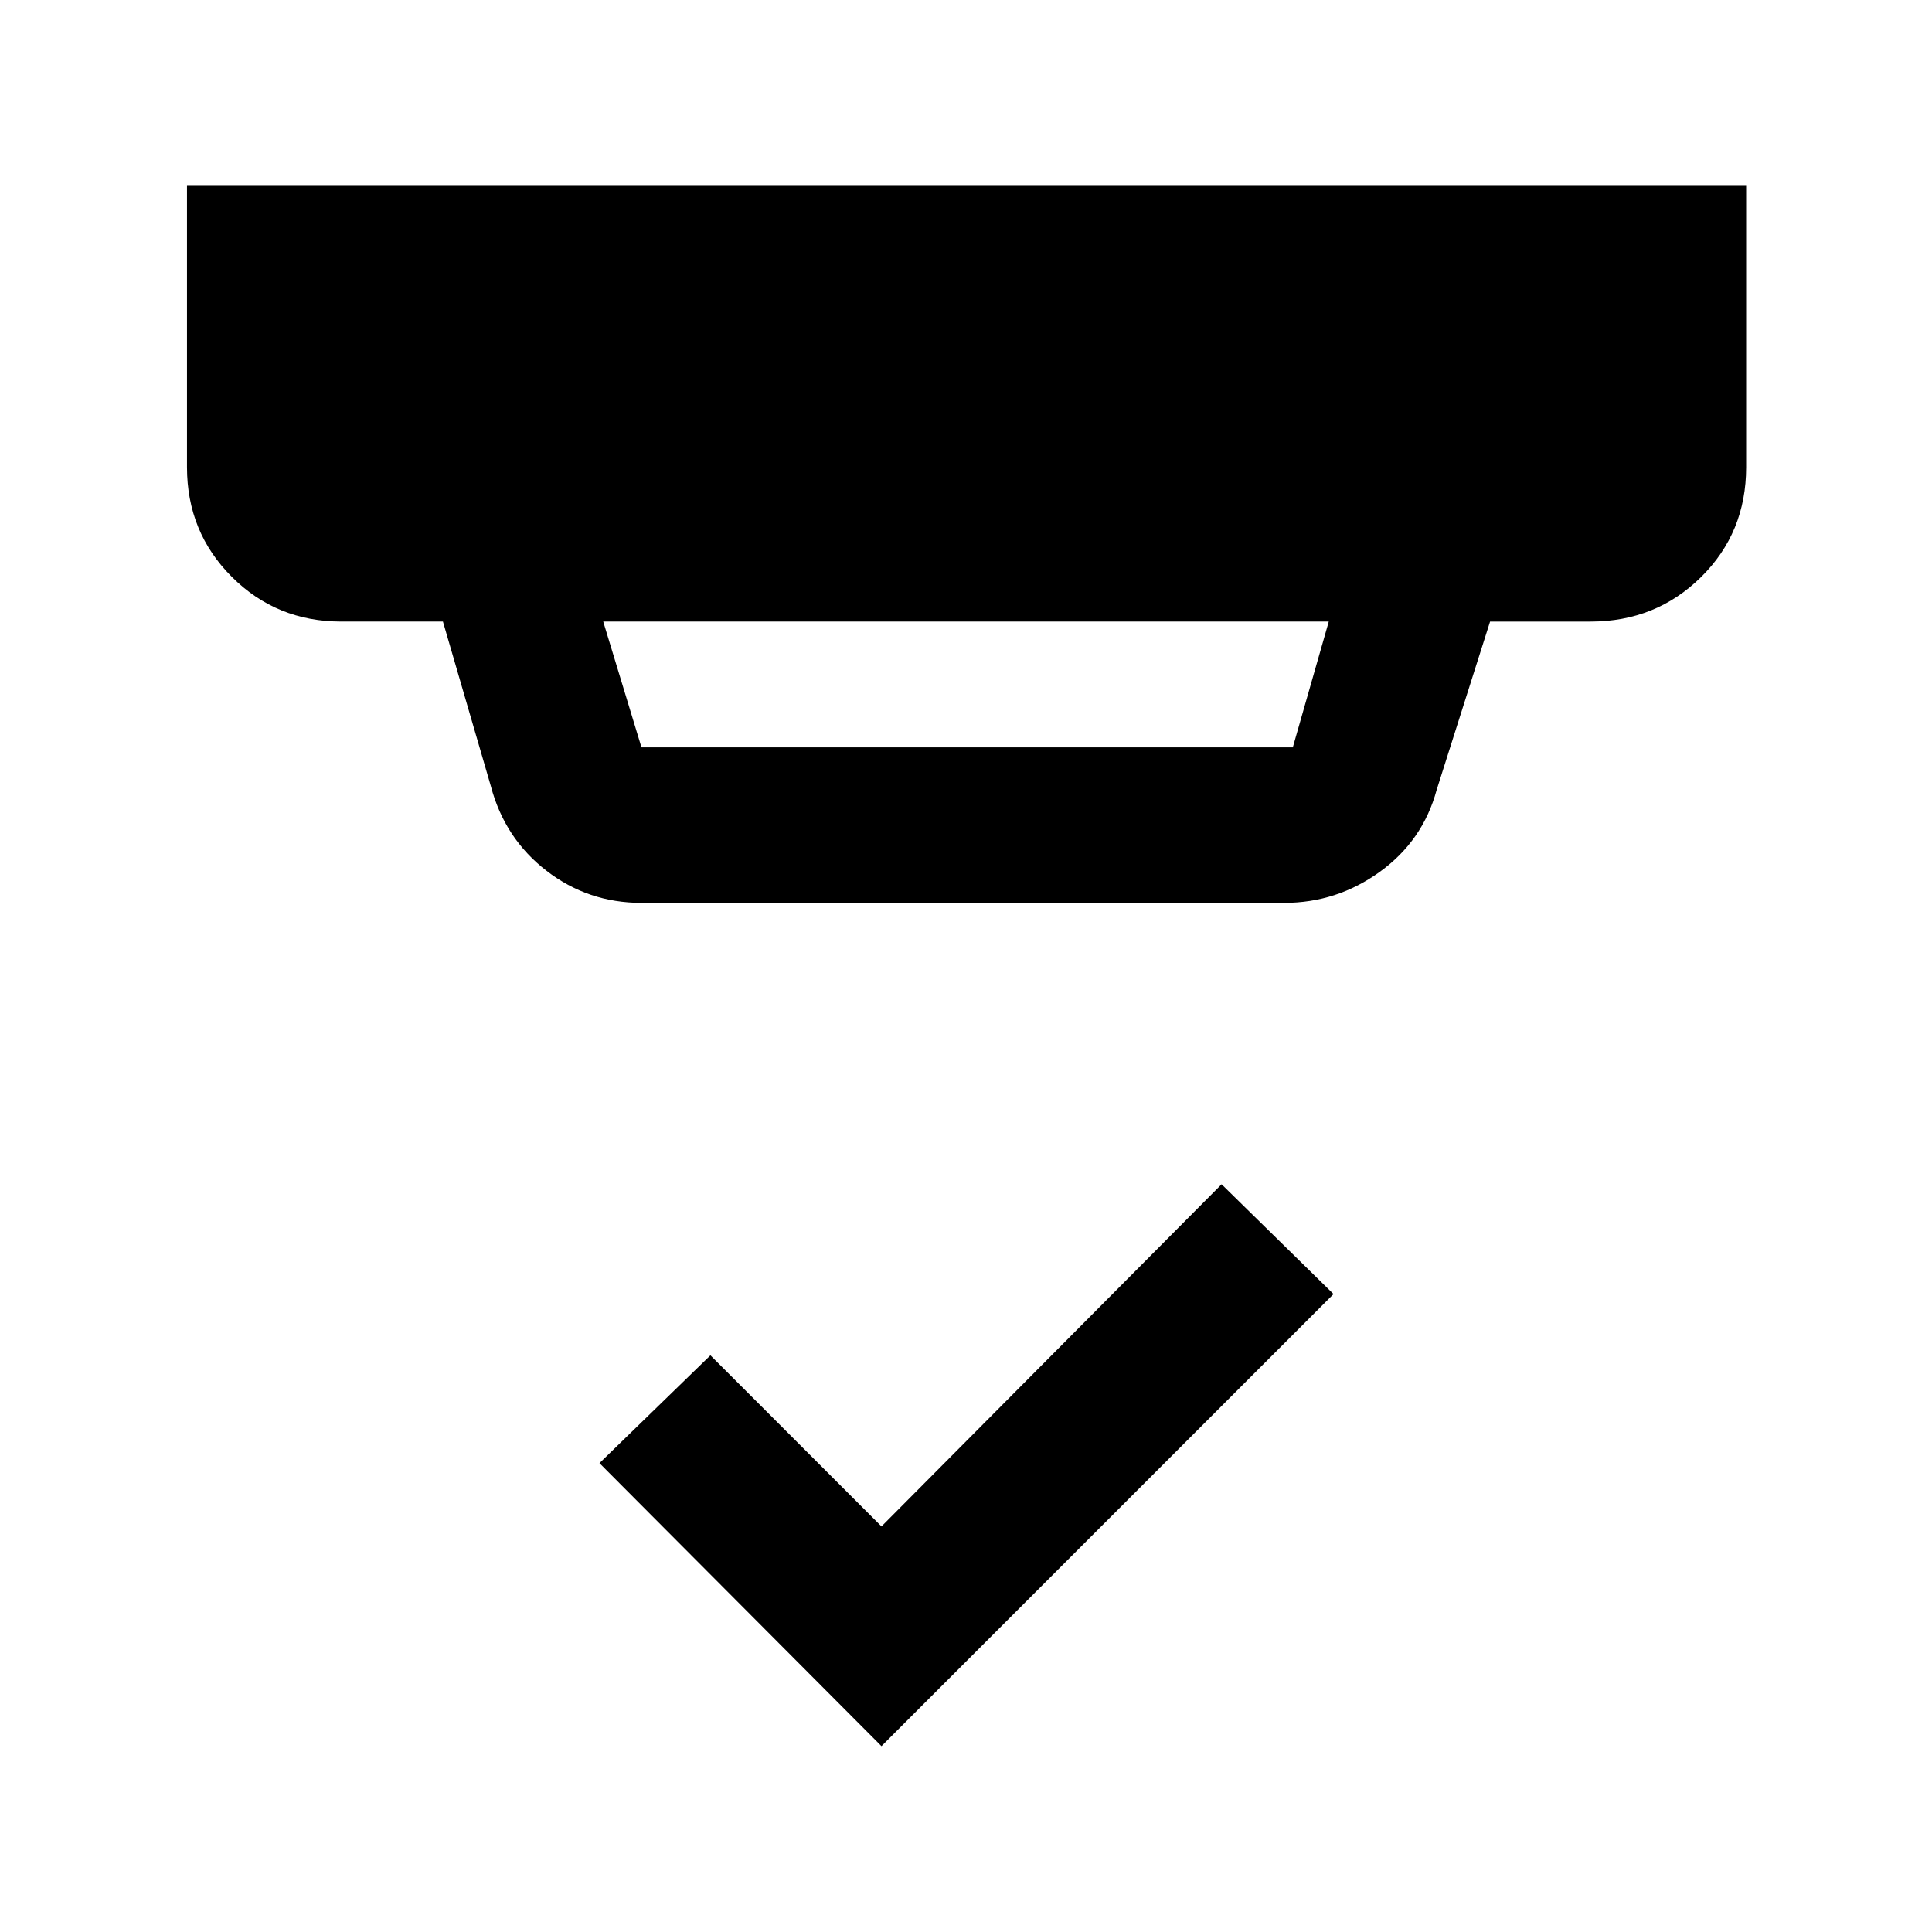 <svg xmlns="http://www.w3.org/2000/svg" height="48" viewBox="0 -960 960 960" width="48"><path d="m299.74-651.15 19 62.5h323.65l17.87-62.5H299.74Zm19 139.78q-26.56 0-47.27-16.01-20.71-16.02-27.58-42.01l-23.8-81.76h-50.46q-32.23 0-54.47-22.25-22.25-22.24-22.25-54.47v-139.78h774.74v139.78q0 32.51-22.41 54.61-22.41 22.11-54.87 22.11h-49.96l-26.54 83.63q-6.85 25.26-28.22 40.7-21.37 15.45-47.56 15.45H318.74ZM438-92.35 297.87-232.98 353-286.54l85 85 169-170 55.63 54.56L438-92.35Z"/></svg>